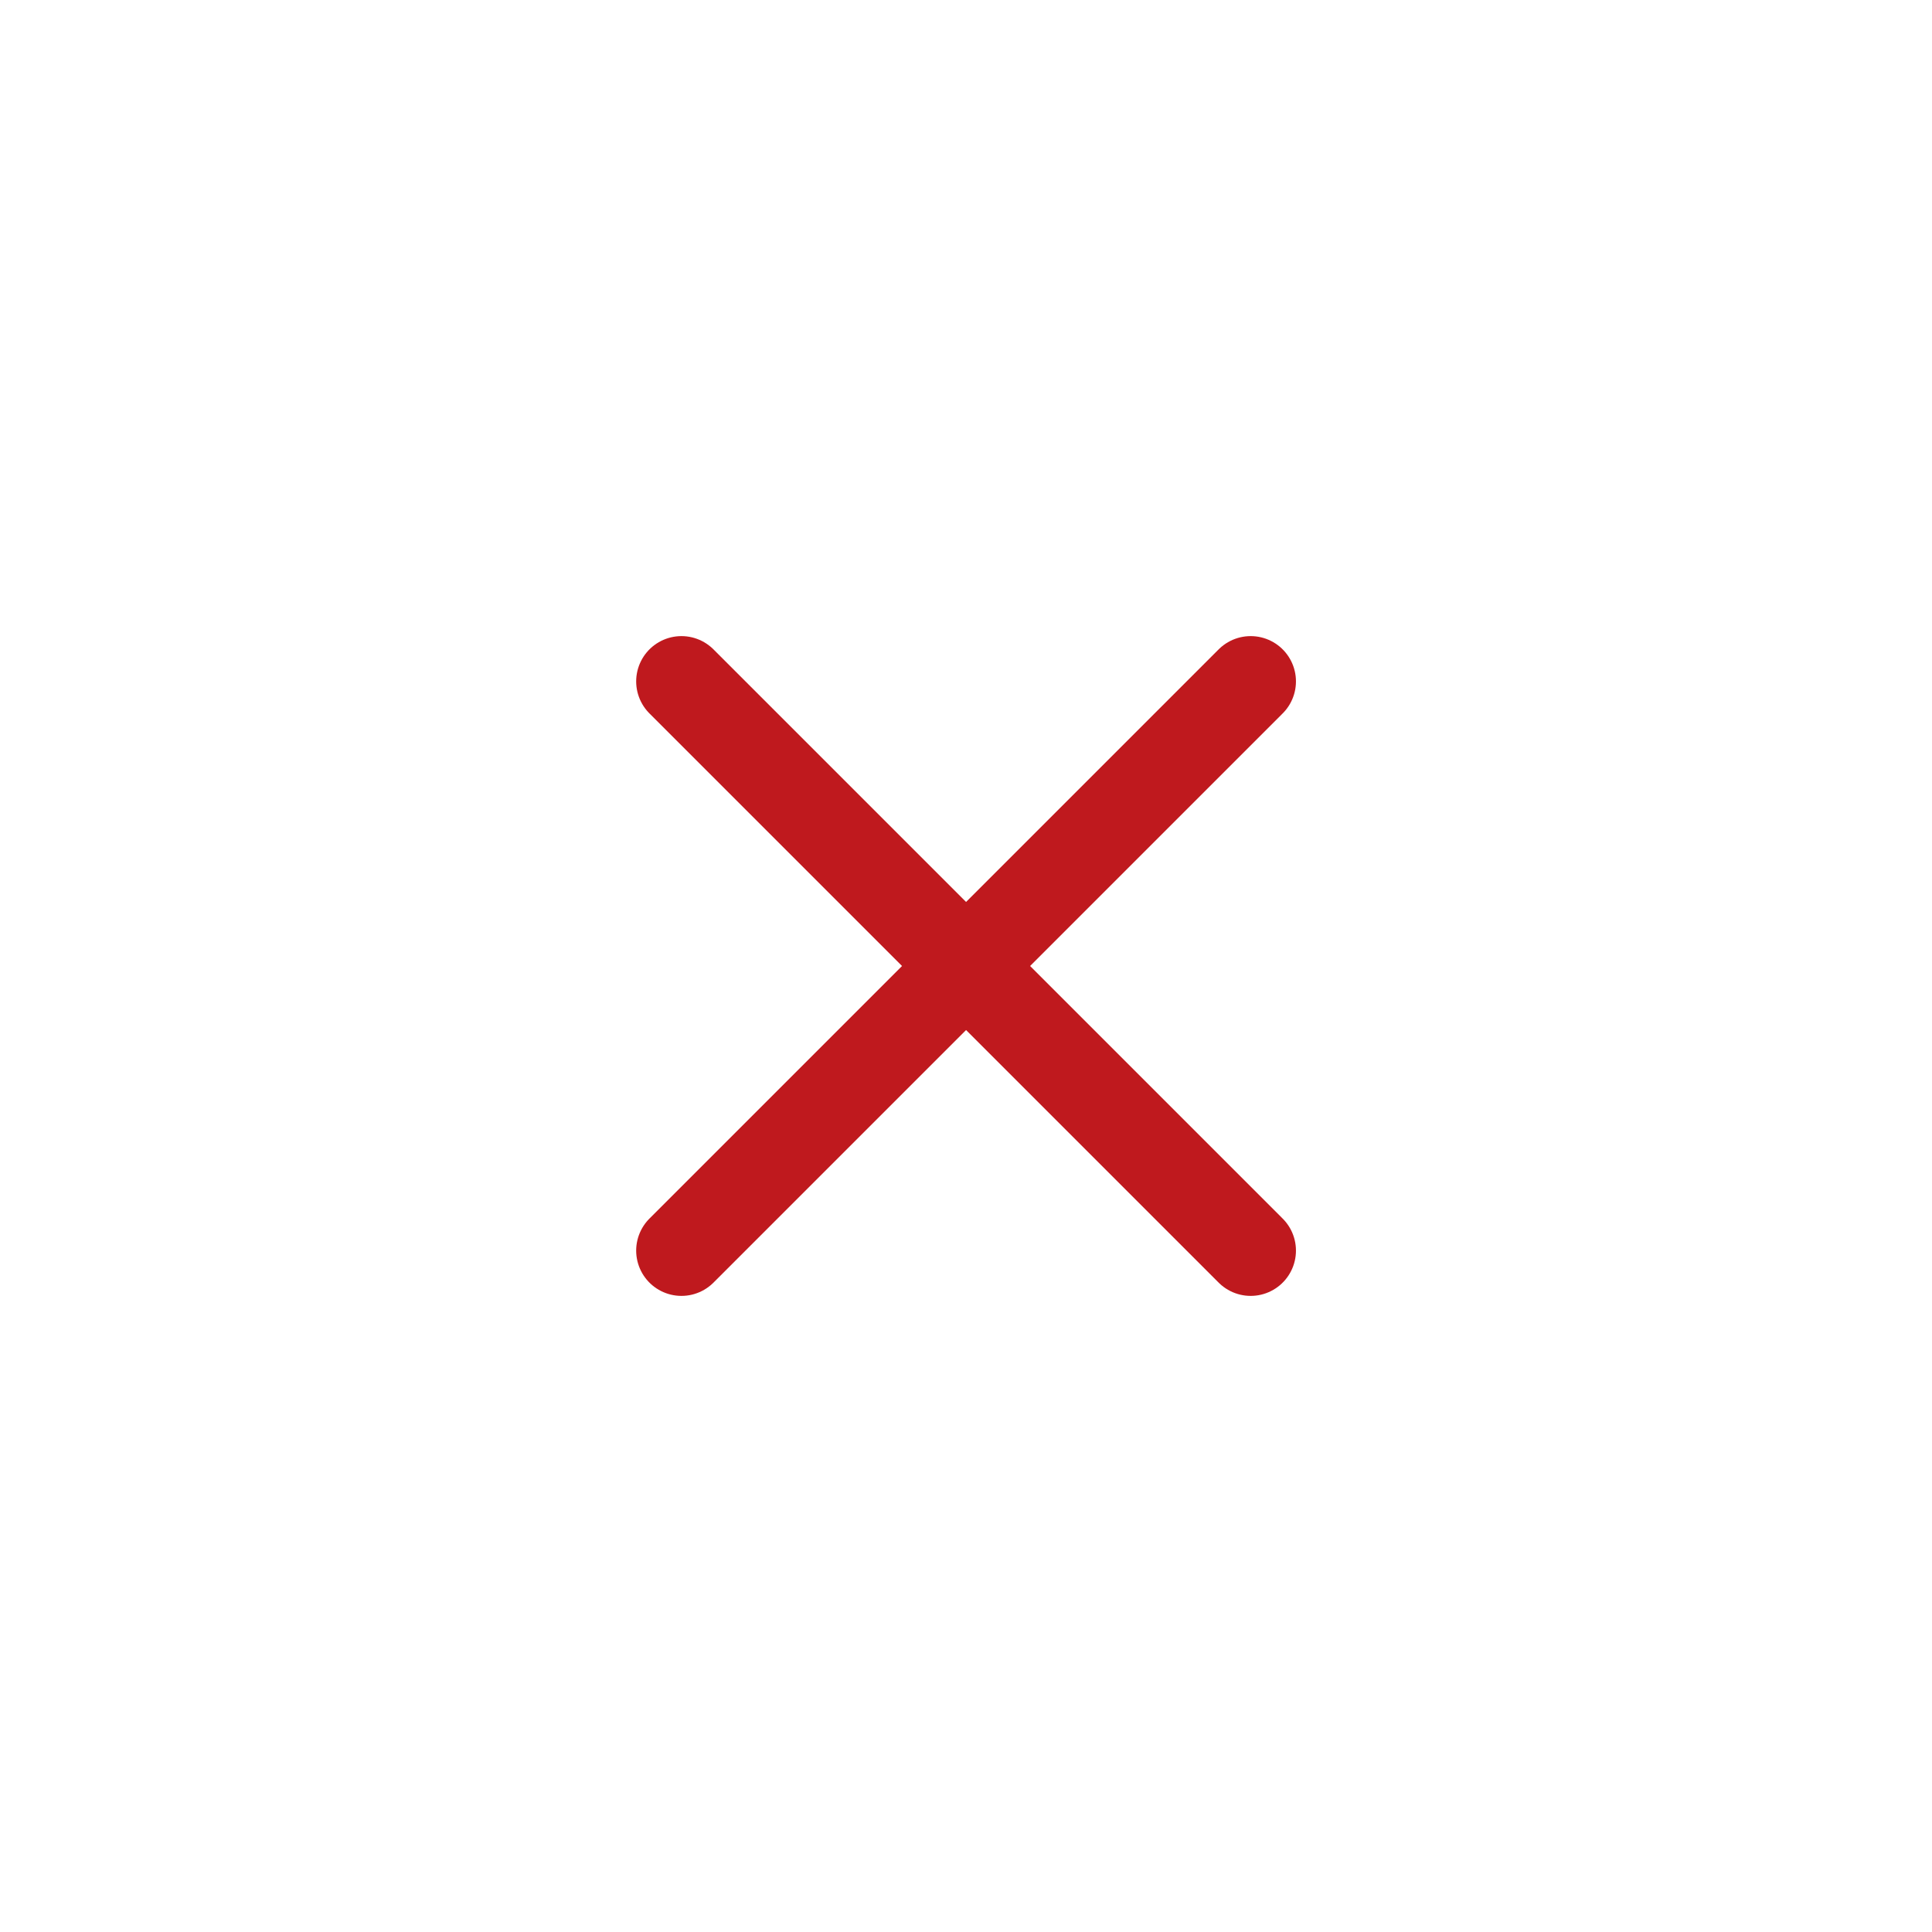 <svg width="32" height="32" viewBox="0 0 32 32" fill="none" xmlns="http://www.w3.org/2000/svg">
<path d="M11.287 20.714L20.715 11.286" stroke="#BF191E" stroke-width="1.5" stroke-linecap="round"/>
<path d="M11.287 11.286L20.715 20.714" stroke="#BF191E" stroke-width="1.5" stroke-linecap="round"/>
</svg>
